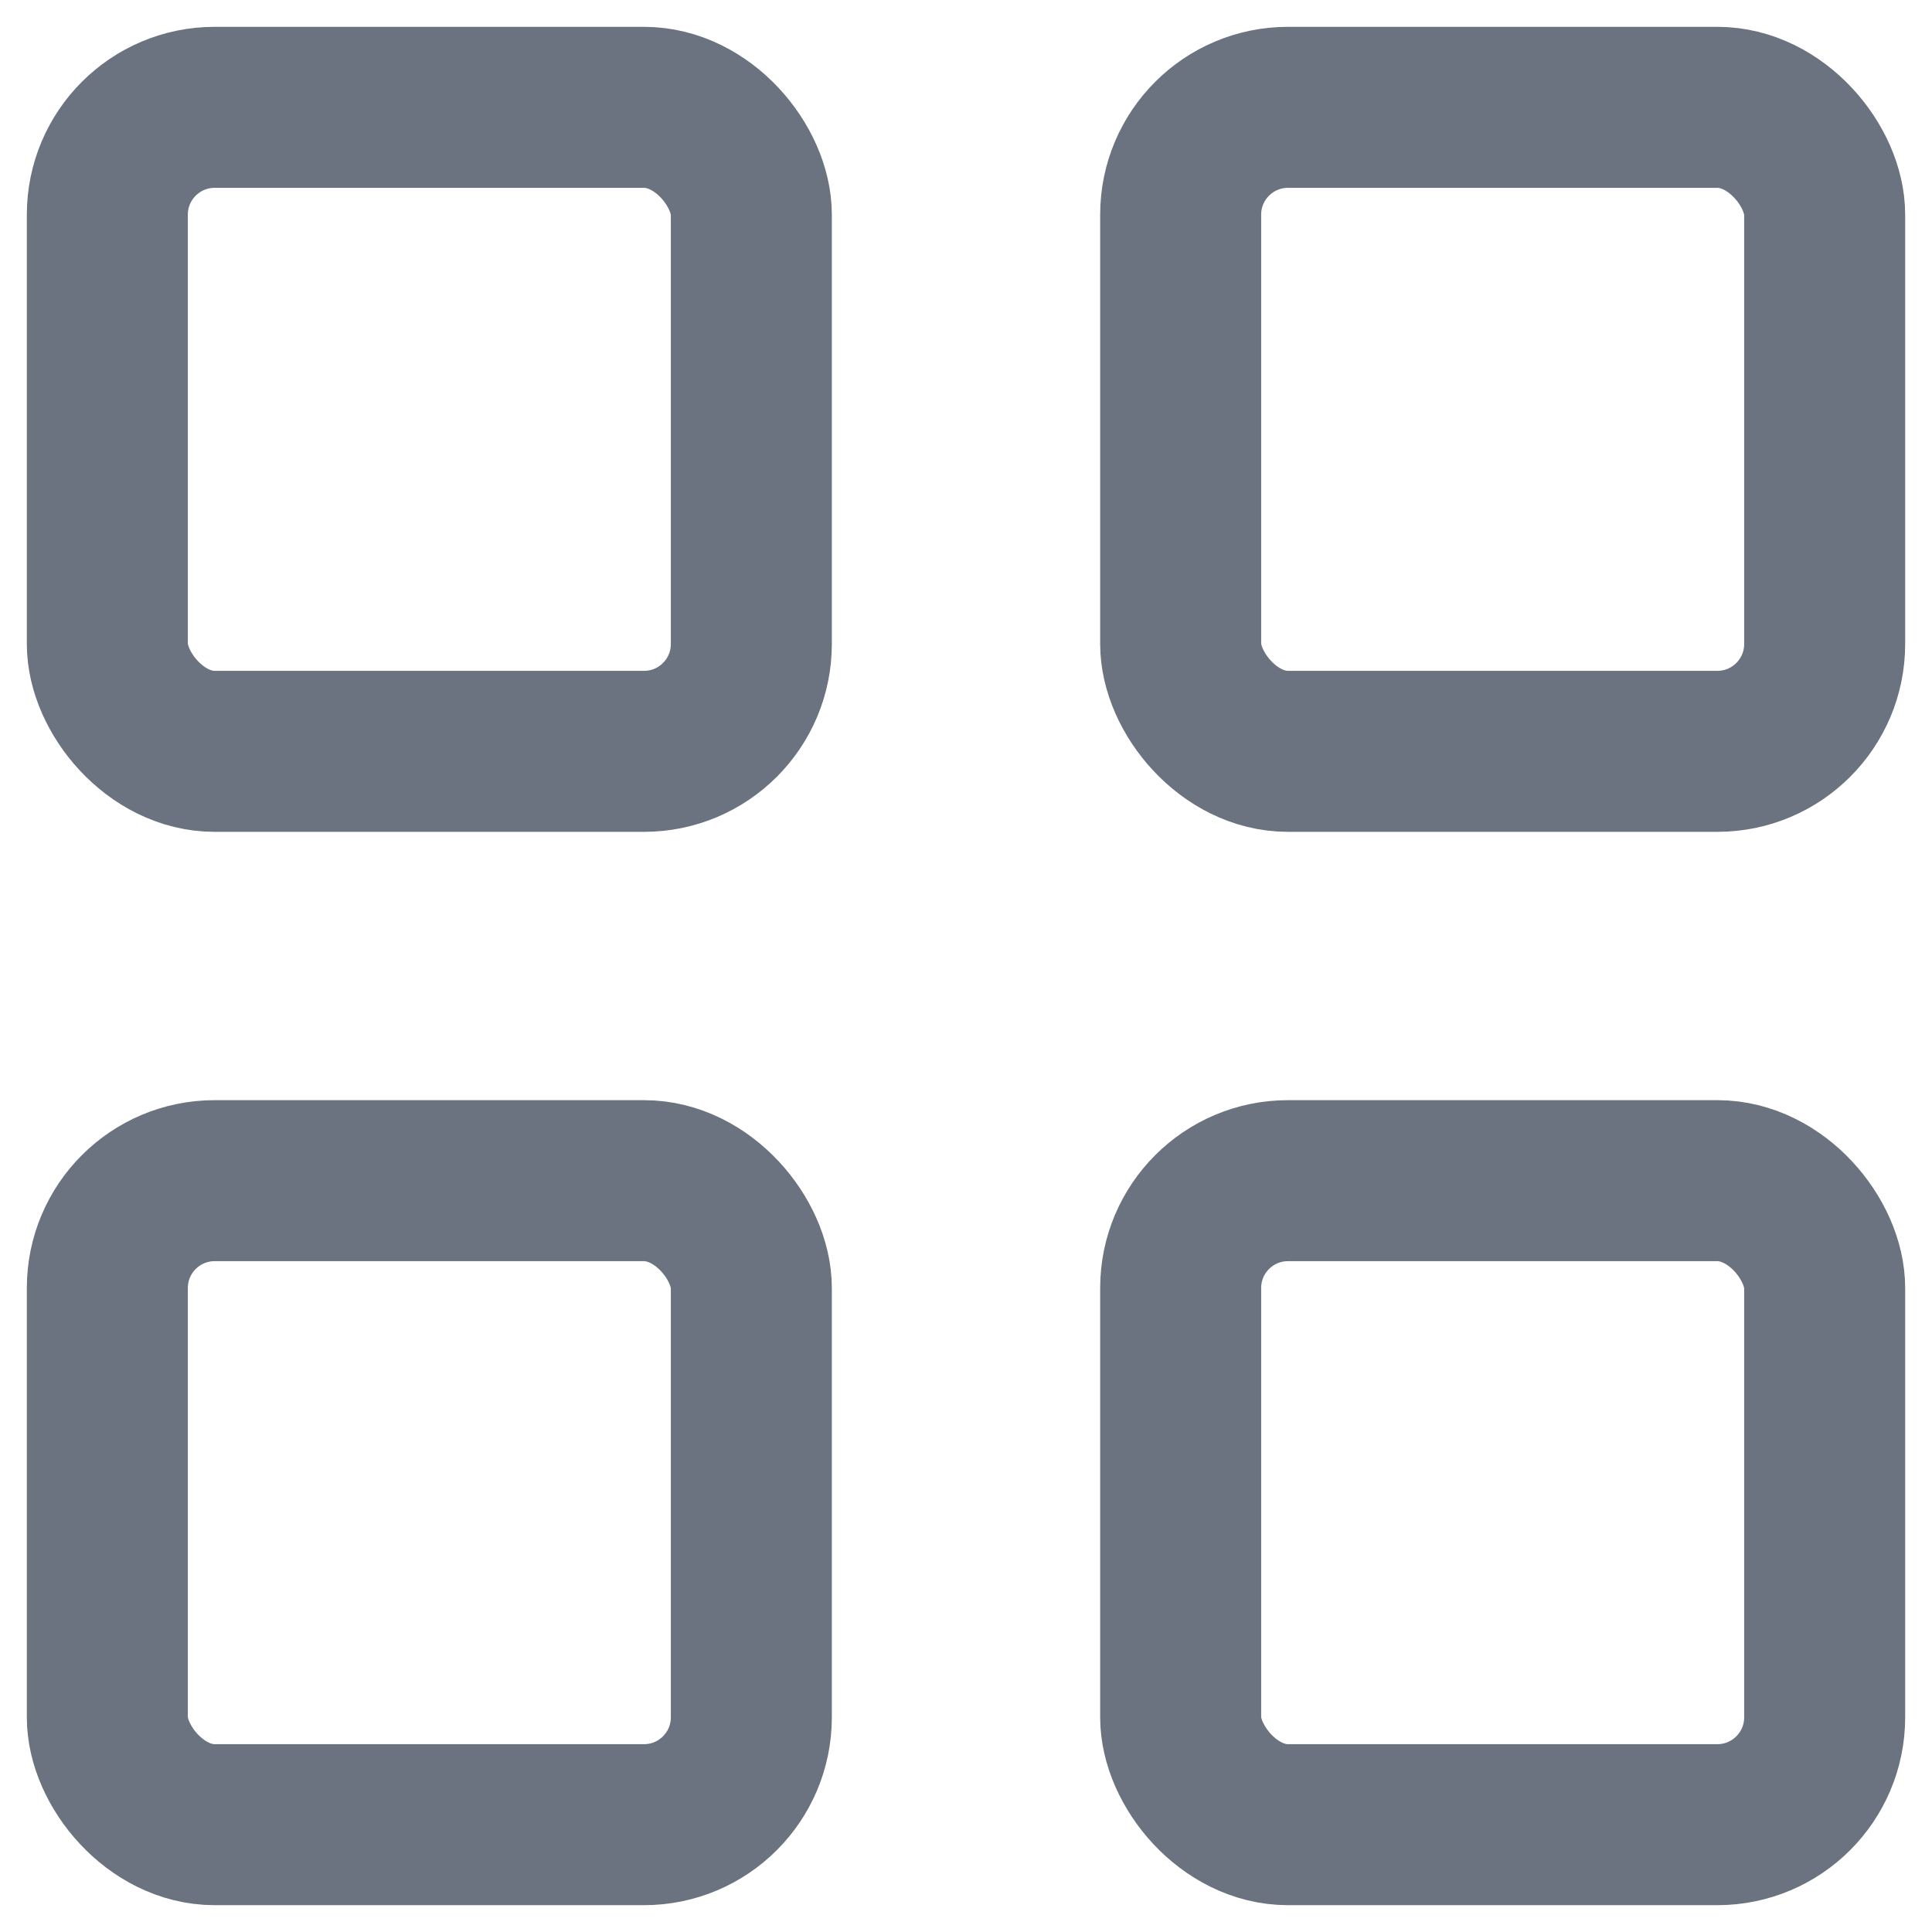 <svg width="18" height="18" viewBox="0 0 18 18" fill="none" xmlns="http://www.w3.org/2000/svg">
<rect x="1" y="1" width="6" height="6" rx="1" stroke="#6B7280" stroke-width="1.5"/>
<rect x="11" y="1" width="6" height="6" rx="1" stroke="#6B7280" stroke-width="1.5"/>
<rect x="1" y="11" width="6" height="6" rx="1" stroke="#6B7280" stroke-width="1.5"/>
<rect x="11" y="11" width="6" height="6" rx="1" stroke="#6B7280" stroke-width="1.5"/>
</svg>
